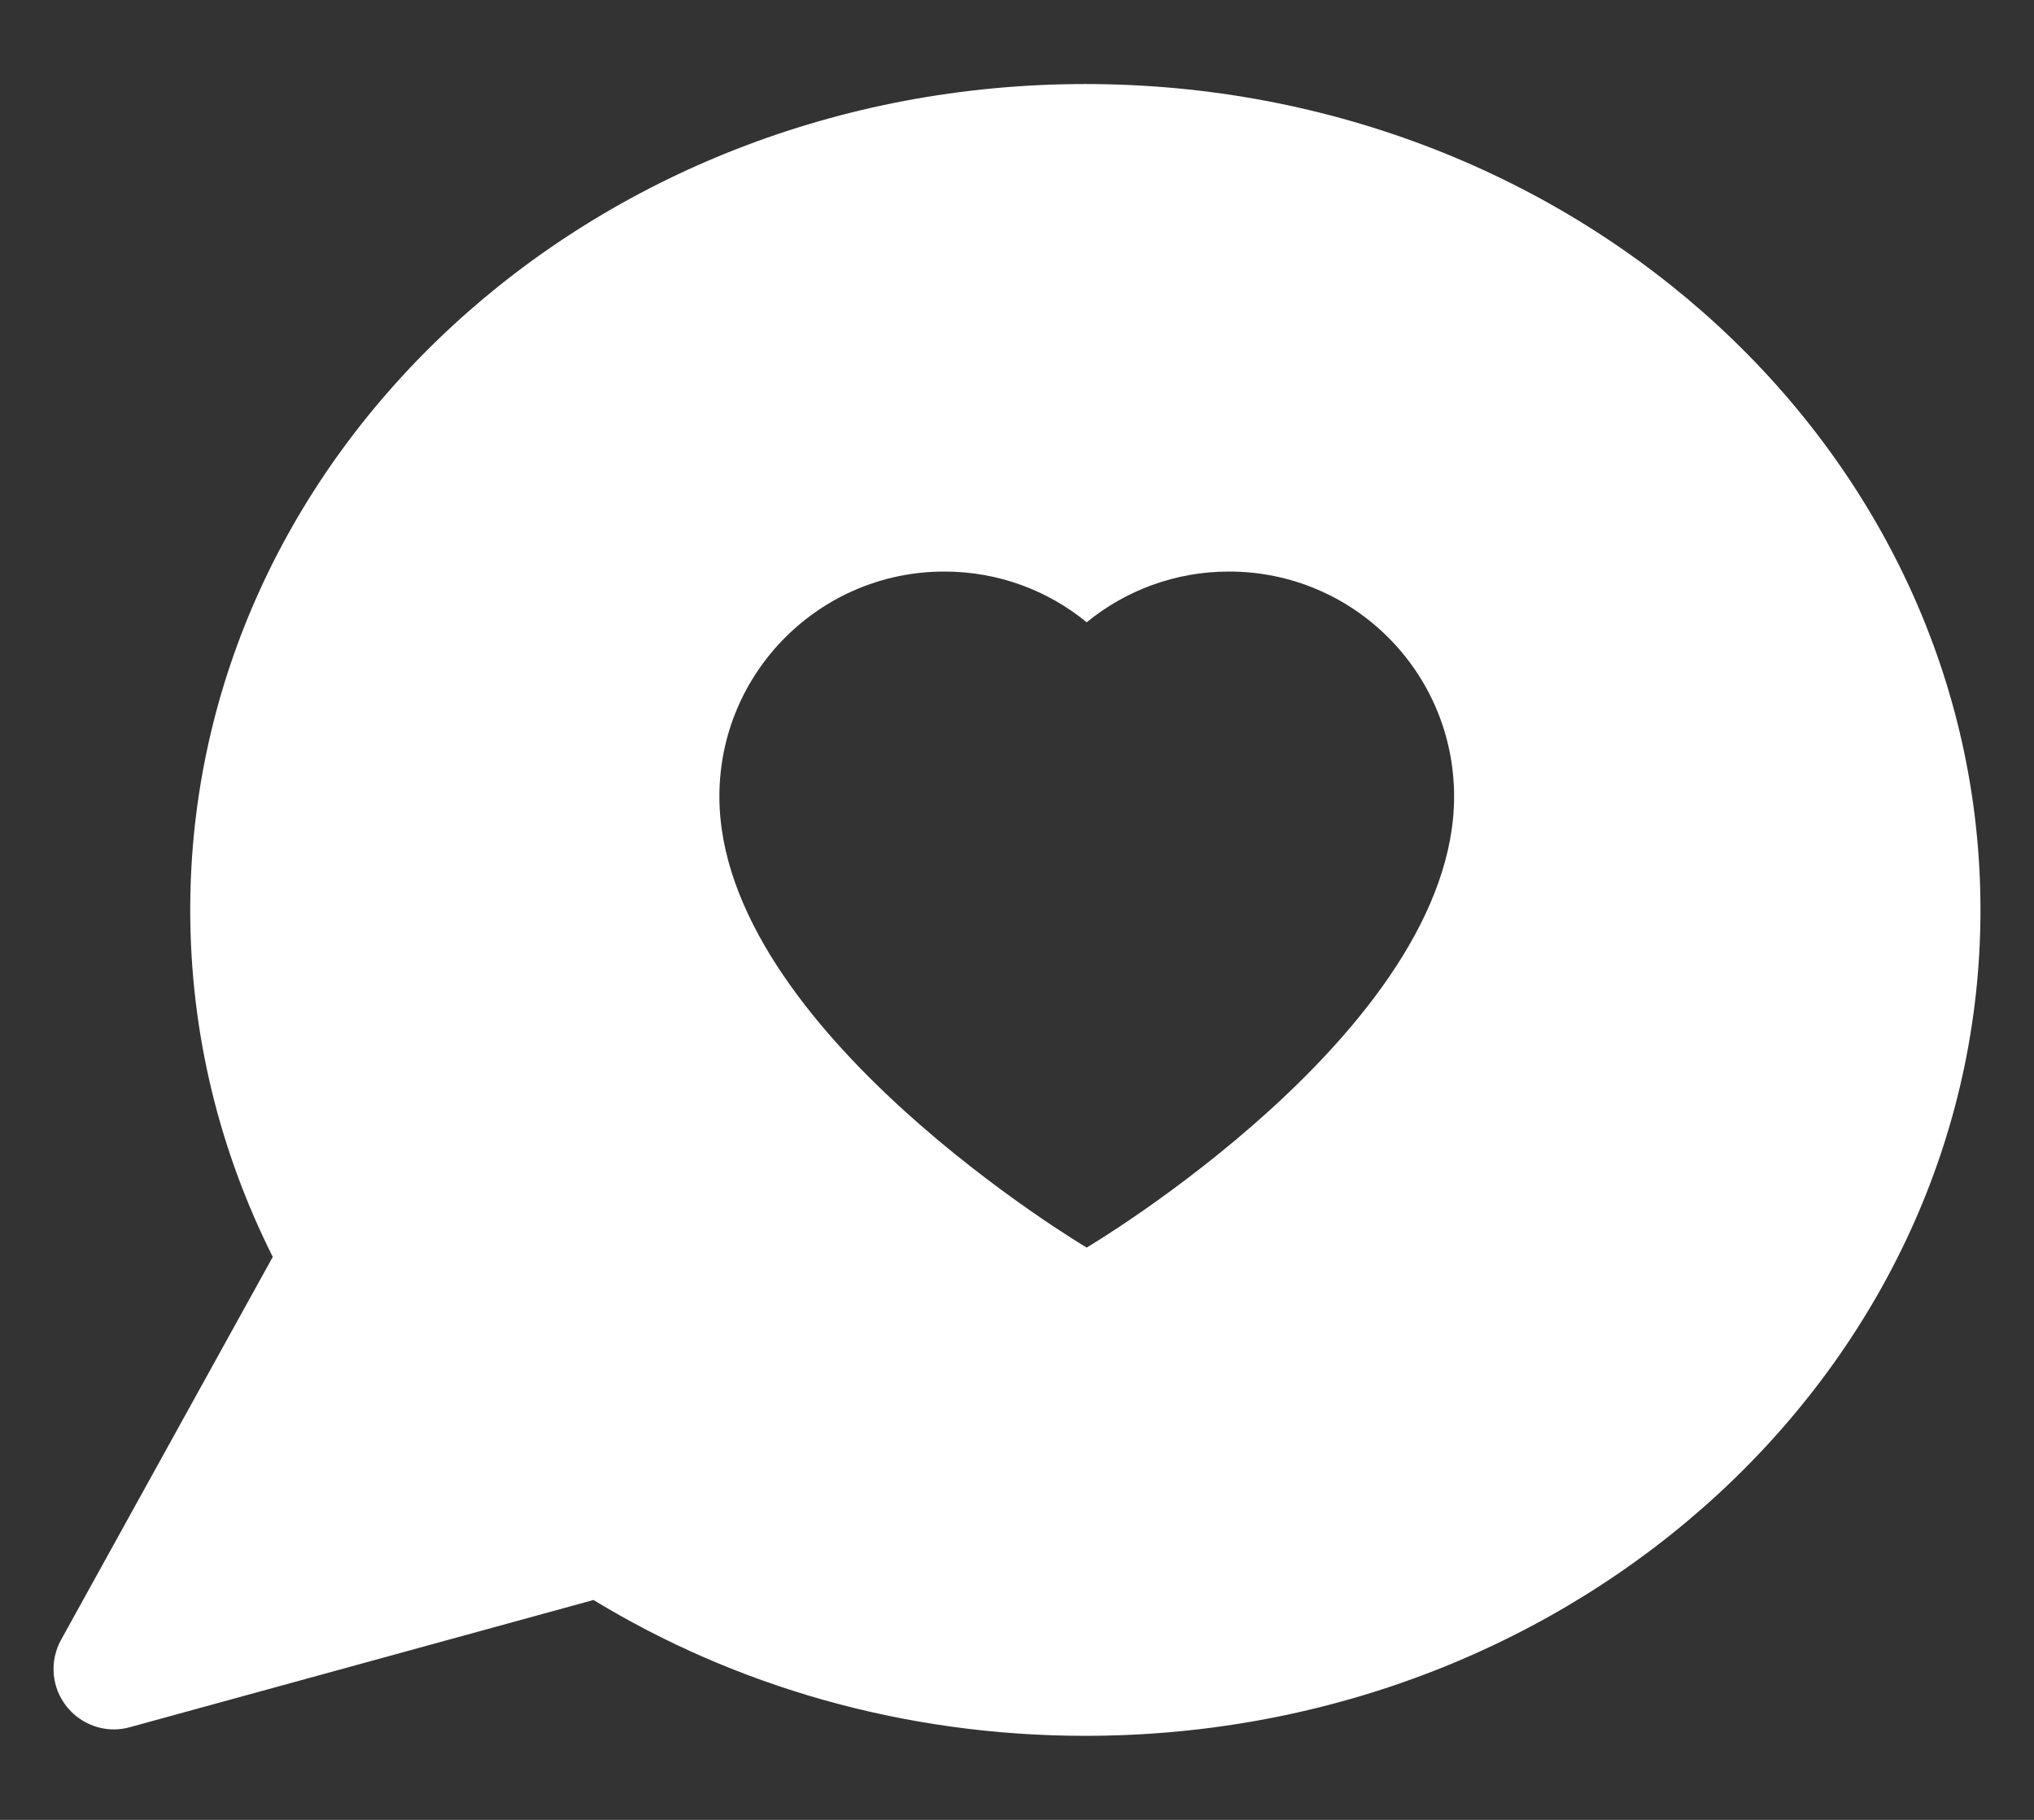 <svg width="19" height="17" viewBox="0 0 19 17" fill="none" xmlns="http://www.w3.org/2000/svg">
<rect x="0" y="0" width="19" height="17" fill="#333333" stroke="none"/>
<path d="M10.138 0.785C5.52 0.785 1.777 4.239 1.777 8.5C1.777 9.658 2.053 10.755 2.548 11.741L0.571 15.317C0.461 15.516 0.48 15.761 0.621 15.939C0.73 16.077 0.894 16.155 1.064 16.155C1.114 16.155 1.164 16.148 1.214 16.134L5.544 14.946C6.862 15.748 8.441 16.215 10.138 16.215C14.756 16.215 18.5 12.761 18.5 8.5C18.5 4.239 14.756 0.785 10.138 0.785ZM10.151 11.654C10.151 11.654 6.72 9.622 6.72 7.44C6.72 6.279 7.661 5.339 8.821 5.339C9.326 5.339 9.789 5.516 10.151 5.813C10.514 5.516 10.977 5.339 11.481 5.339C12.642 5.339 13.583 6.279 13.583 7.44C13.583 9.622 10.151 11.654 10.151 11.654Z" fill="white"/>
</svg>
